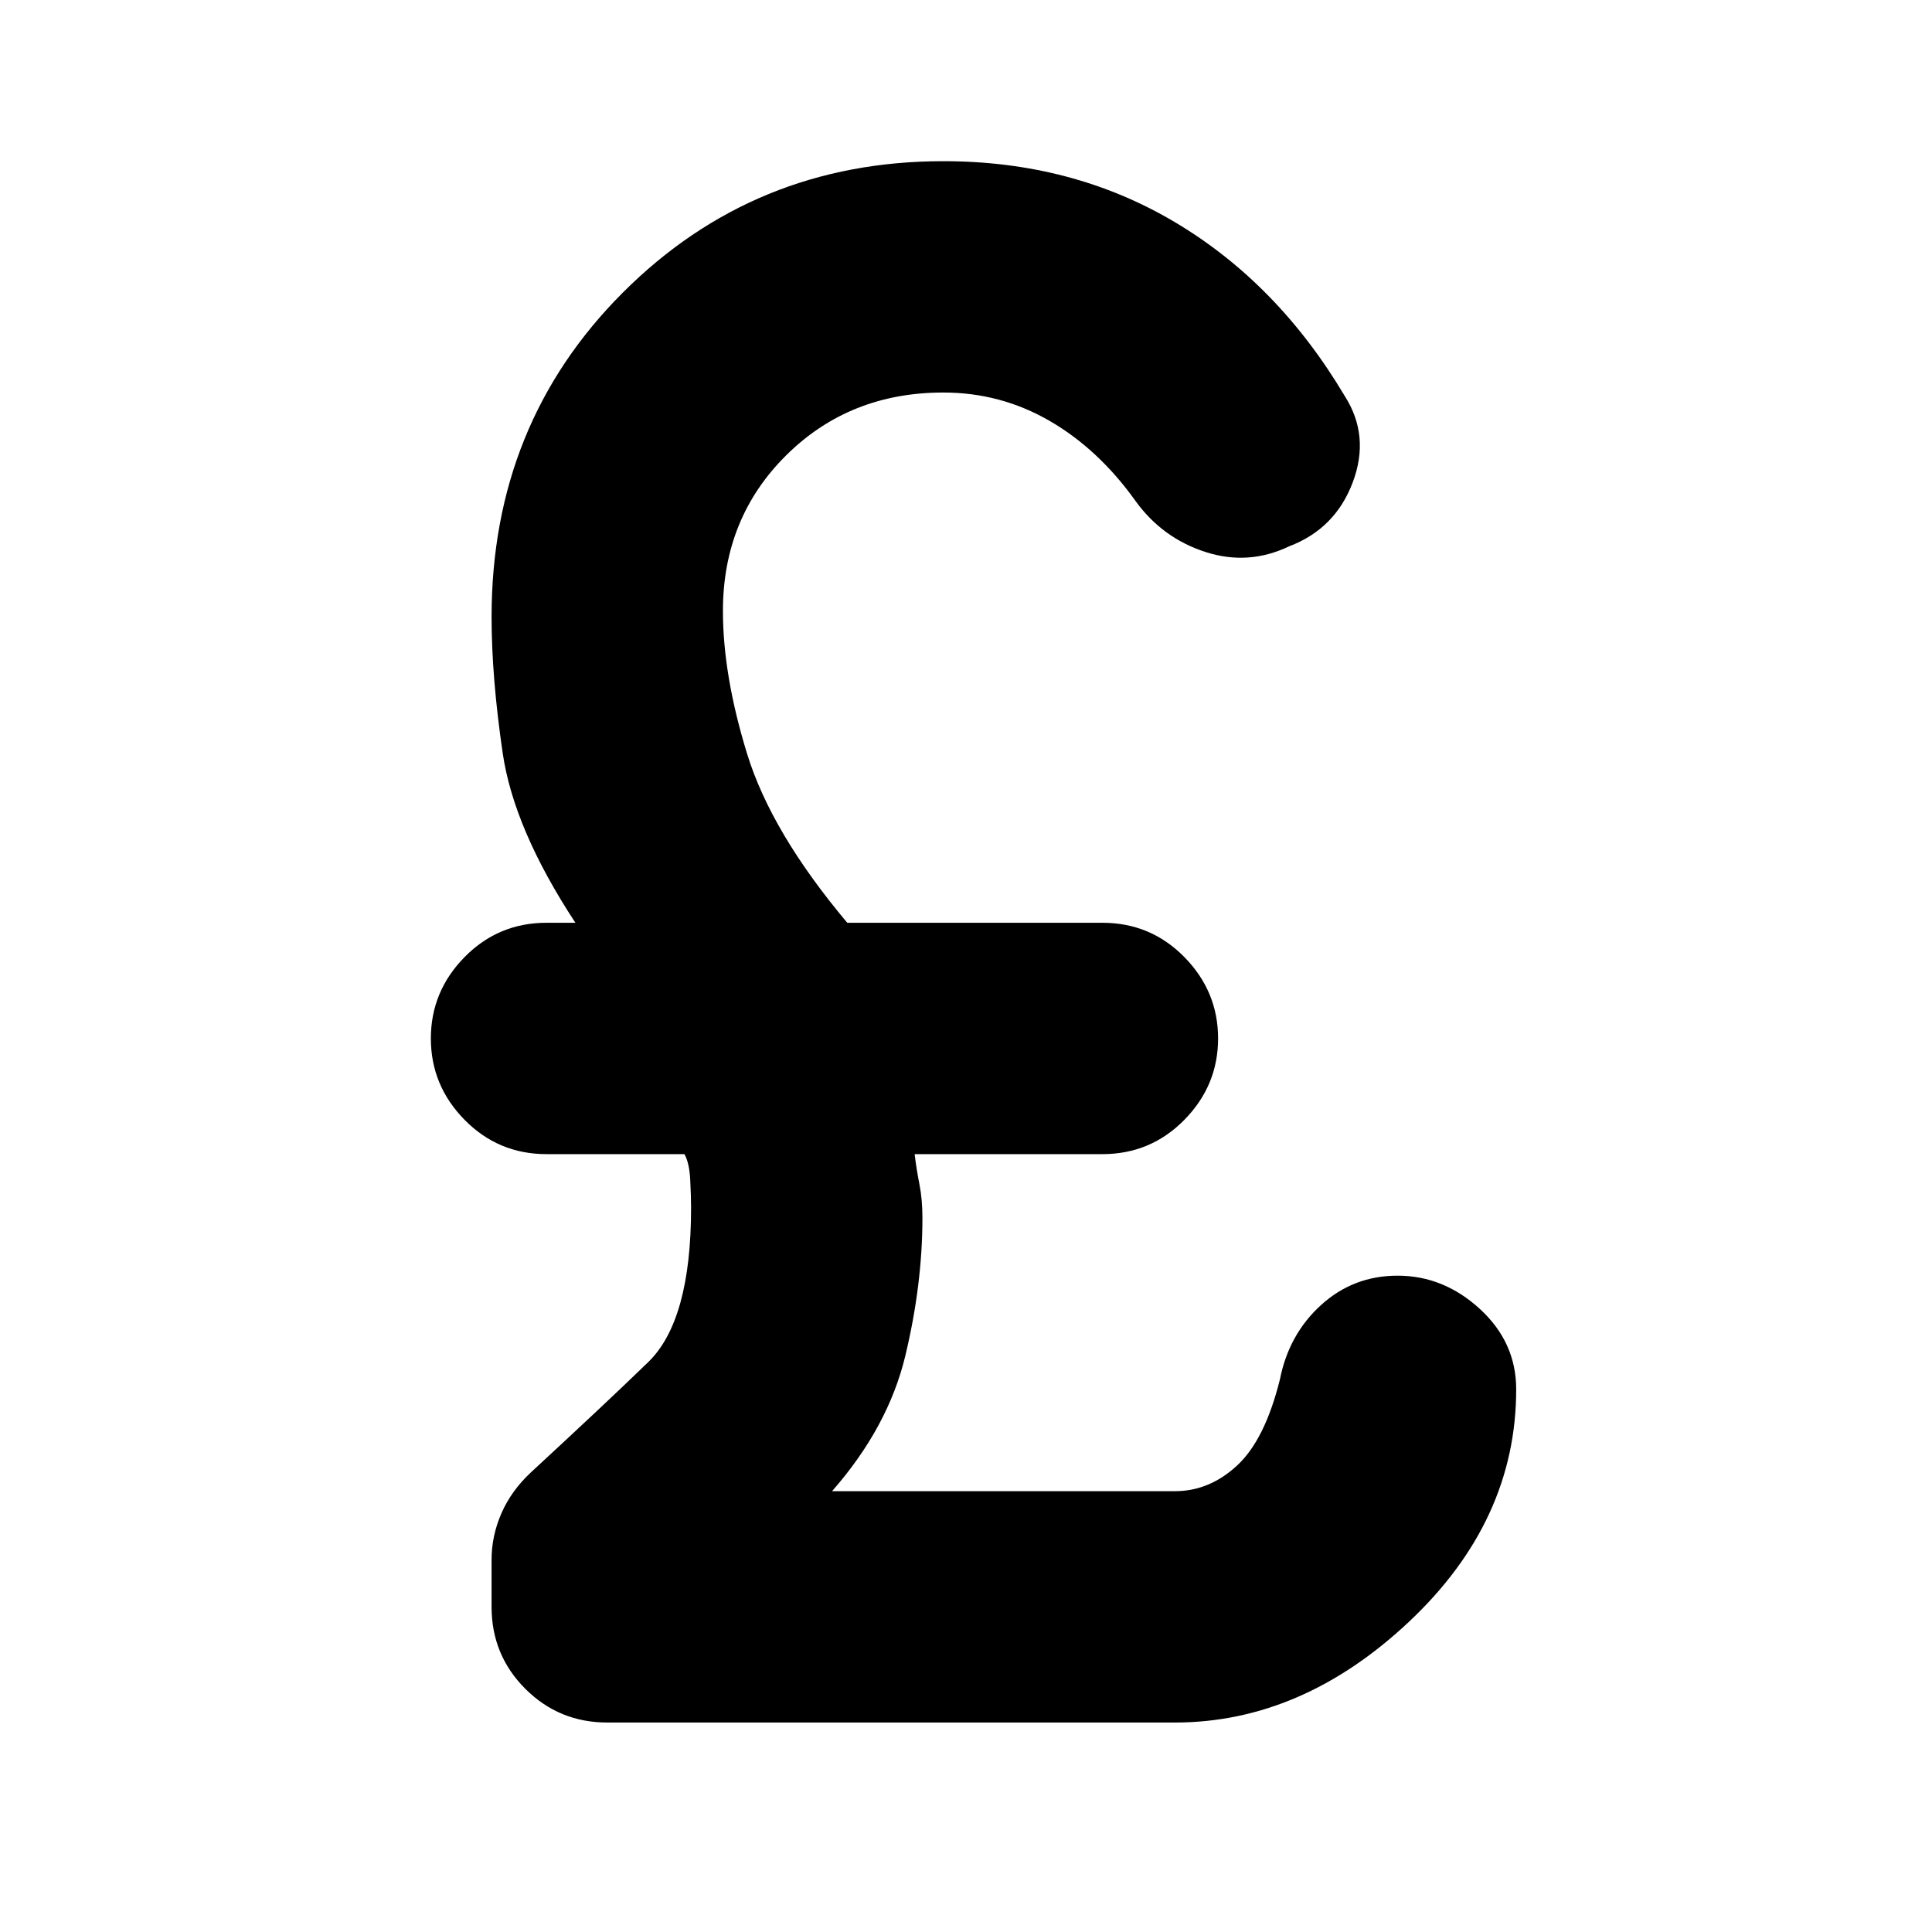 <svg xmlns="http://www.w3.org/2000/svg" height="20" viewBox="0 -960 960 960" width="20"><path d="M301.74-104.09q-23.96 0-40.72-16.76-16.76-16.76-16.76-40.72V-185q0-11.83 4.91-23.09 4.92-11.26 14.74-20.39 36.87-34.04 58.18-54.69 21.3-20.66 21.3-76.7 0-5.74-.43-14.04-.44-8.31-2.87-12.61h-68.53q-23.95 0-40.71-17.04-16.76-17.05-16.76-40.44 0-23.39 16.76-40.44 16.76-17.04 40.71-17.04h14.35q-30.61-46.61-36.13-84.35-5.52-37.74-5.52-67.6 0-95.96 65.26-161.22t159.22-65.26q64.09 0 115.13 30.34 51.04 30.35 84.3 86.31 12.7 19.83 4 42.93-8.69 23.11-31.65 31.81-20.26 9.69-41.59 2.78-21.32-6.91-34.58-25.17-18.44-25.87-42.81-39.96t-52.8-14.09q-46.61 0-78.07 31.18-31.45 31.17-31.45 77.35 0 32 12.02 71.02 12.02 39.02 49.76 83.93h126.78q23.96 0 40.72 17.04 16.76 17.05 16.76 40.44 0 23.39-16.76 40.44-16.76 17.04-40.72 17.04h-93.3q.87 7.3 2.37 14.89 1.5 7.59 1.5 16.76 0 33.17-8.52 68.63-8.53 35.46-36.39 67.2h170.34q17.18 0 30.98-12.81 13.8-12.8 21.24-42.8 4.43-22.39 20.48-36.94 16.04-14.54 38-14.54 22.82 0 40.87 16.54 18.04 16.55 18.04 39.94 0 65.39-53.26 115.48-53.26 50.08-116.35 50.08H301.74Z"/></svg>